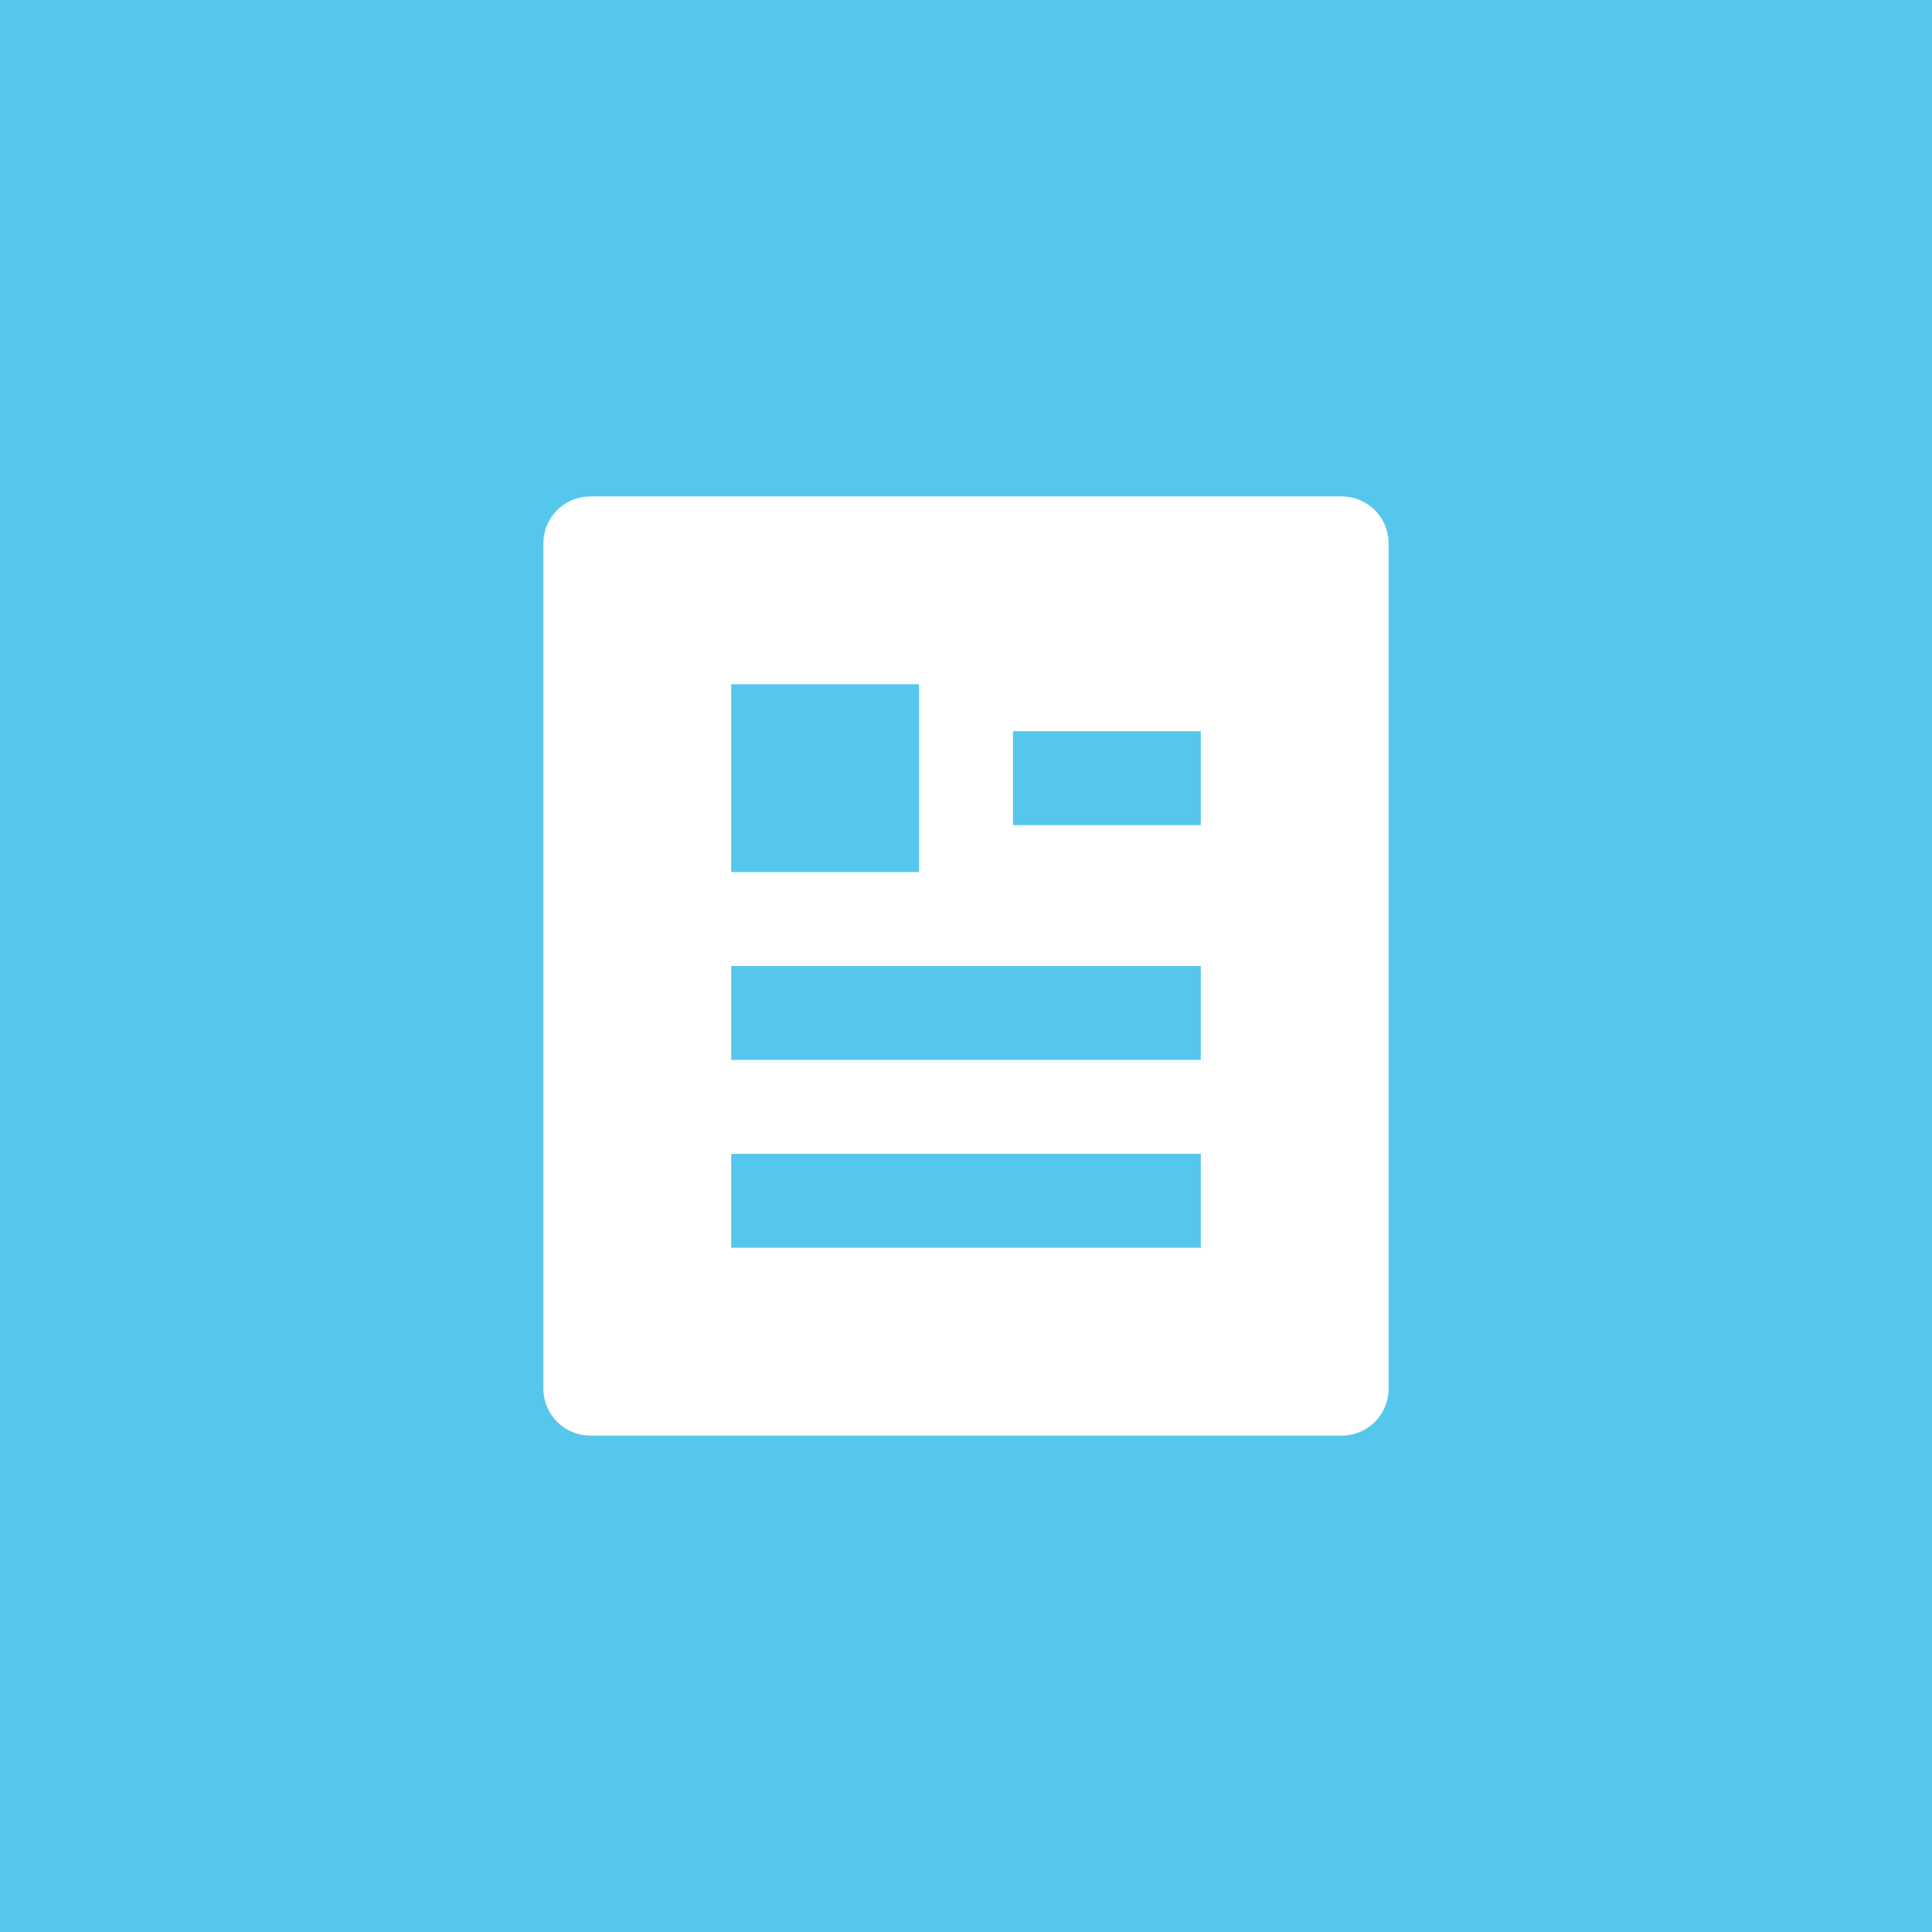 <svg width="36" height="36" viewBox="0 0 36 36" fill="none" xmlns="http://www.w3.org/2000/svg">
<rect width="36" height="36" fill="#56C7EC"/>
<path d="M25 26.75H11C10.768 26.75 10.545 26.658 10.381 26.494C10.217 26.33 10.125 26.107 10.125 25.875V10.125C10.125 9.893 10.217 9.67 10.381 9.506C10.545 9.342 10.768 9.25 11 9.25H25C25.232 9.25 25.455 9.342 25.619 9.506C25.783 9.67 25.875 9.893 25.875 10.125V25.875C25.875 26.107 25.783 26.33 25.619 26.494C25.455 26.658 25.232 26.75 25 26.75ZM13.625 12.75V16.25H17.125V12.75H13.625ZM13.625 18V19.75H22.375V18H13.625ZM13.625 21.5V23.25H22.375V21.5H13.625ZM18.875 13.625V15.375H22.375V13.625H18.875Z" fill="white"/>
</svg>
